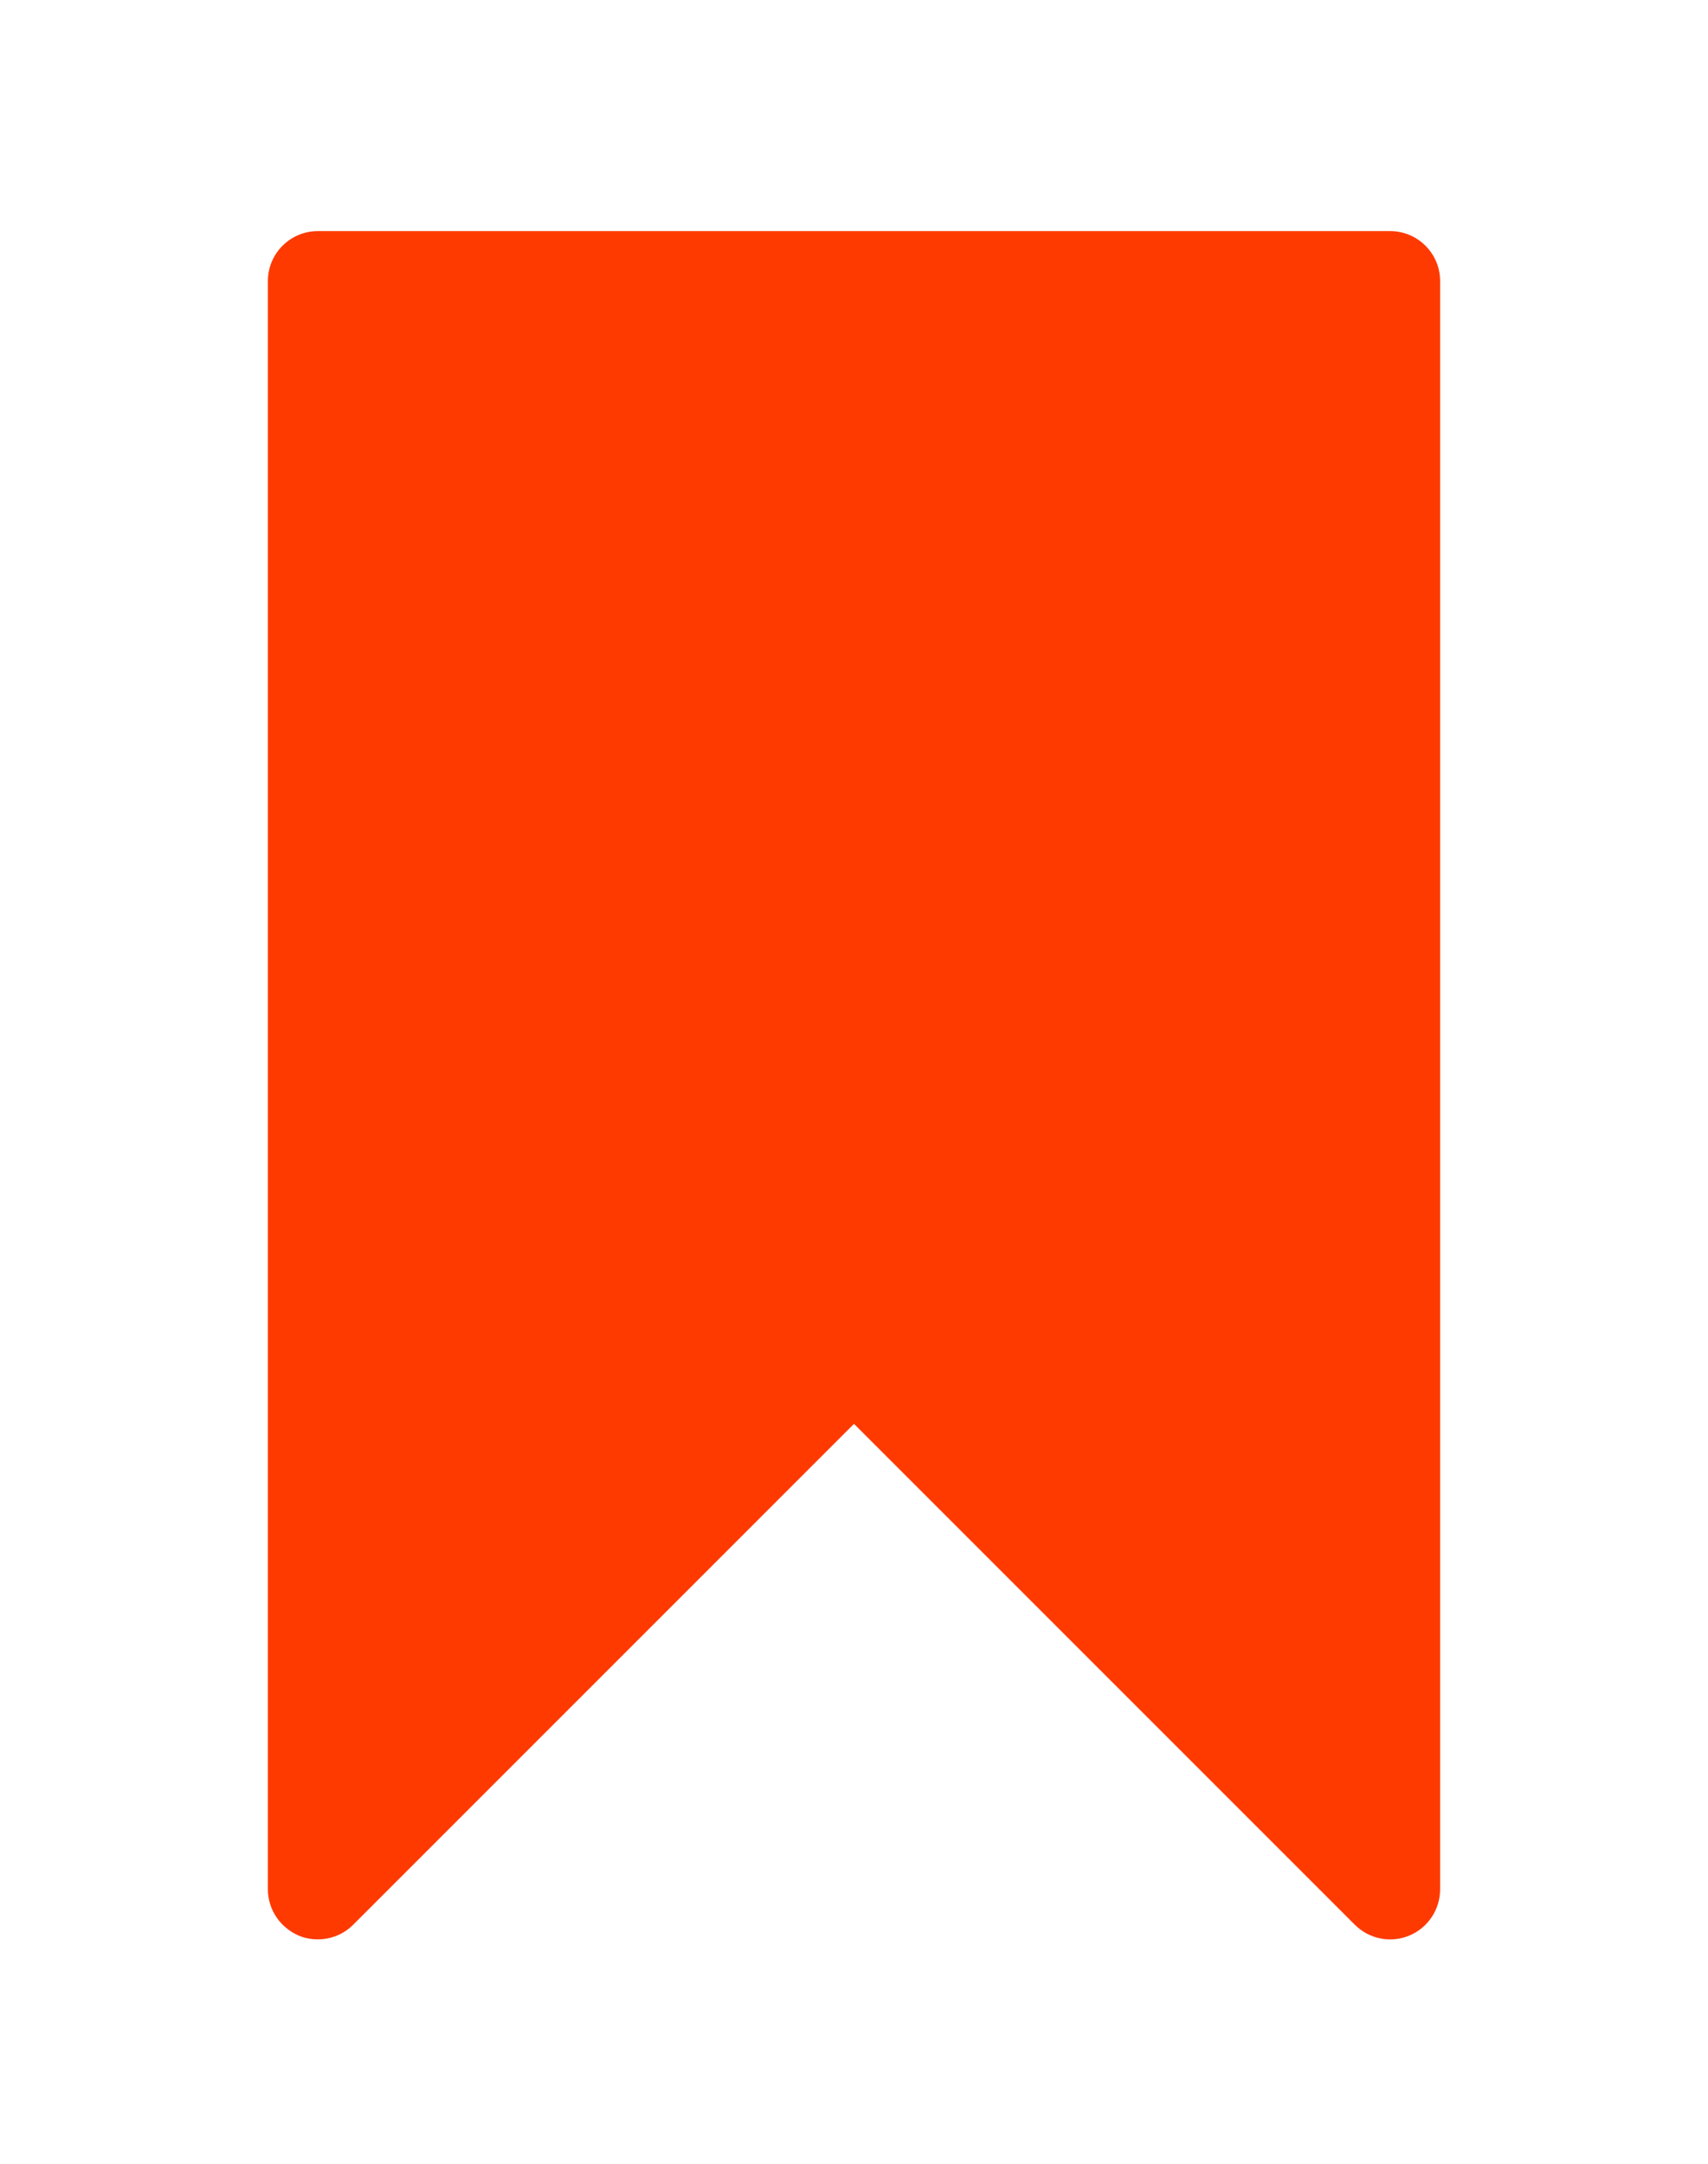 <?xml version="1.0" encoding="utf-8"?>
<!-- Generator: Adobe Illustrator 24.0.2, SVG Export Plug-In . SVG Version: 6.00 Build 0)  -->
<svg width="15" height='19' version="1.1" id="Capa_1" xmlns="http://www.w3.org/2000/svg" xmlns:xlink="http://www.w3.org/1999/xlink" x="0px" y="0px"
	 viewBox="0 0 512 512" style="enable-background:new 0 0 512 512;" xml:space="preserve">
<style type="text/css">
	.st0{fill:#FF3A00;}
</style>
<g>
	<g>
		<path class="st0" d="M416.7,1H95.3c-8.3,0-15,6.7-15,15v482c0,6.1,3.7,11.5,9.3,13.9c1.9,0.8,3.8,1.1,5.7,1.1
			c3.9,0,7.7-1.5,10.6-4.4L256,358.5l150.1,150.1c4.3,4.3,10.7,5.6,16.3,3.3c5.6-2.3,9.3-7.8,9.3-13.9V16C431.7,7.7,425,1,416.7,1z"
			/>
	</g>
</g>
</svg>
